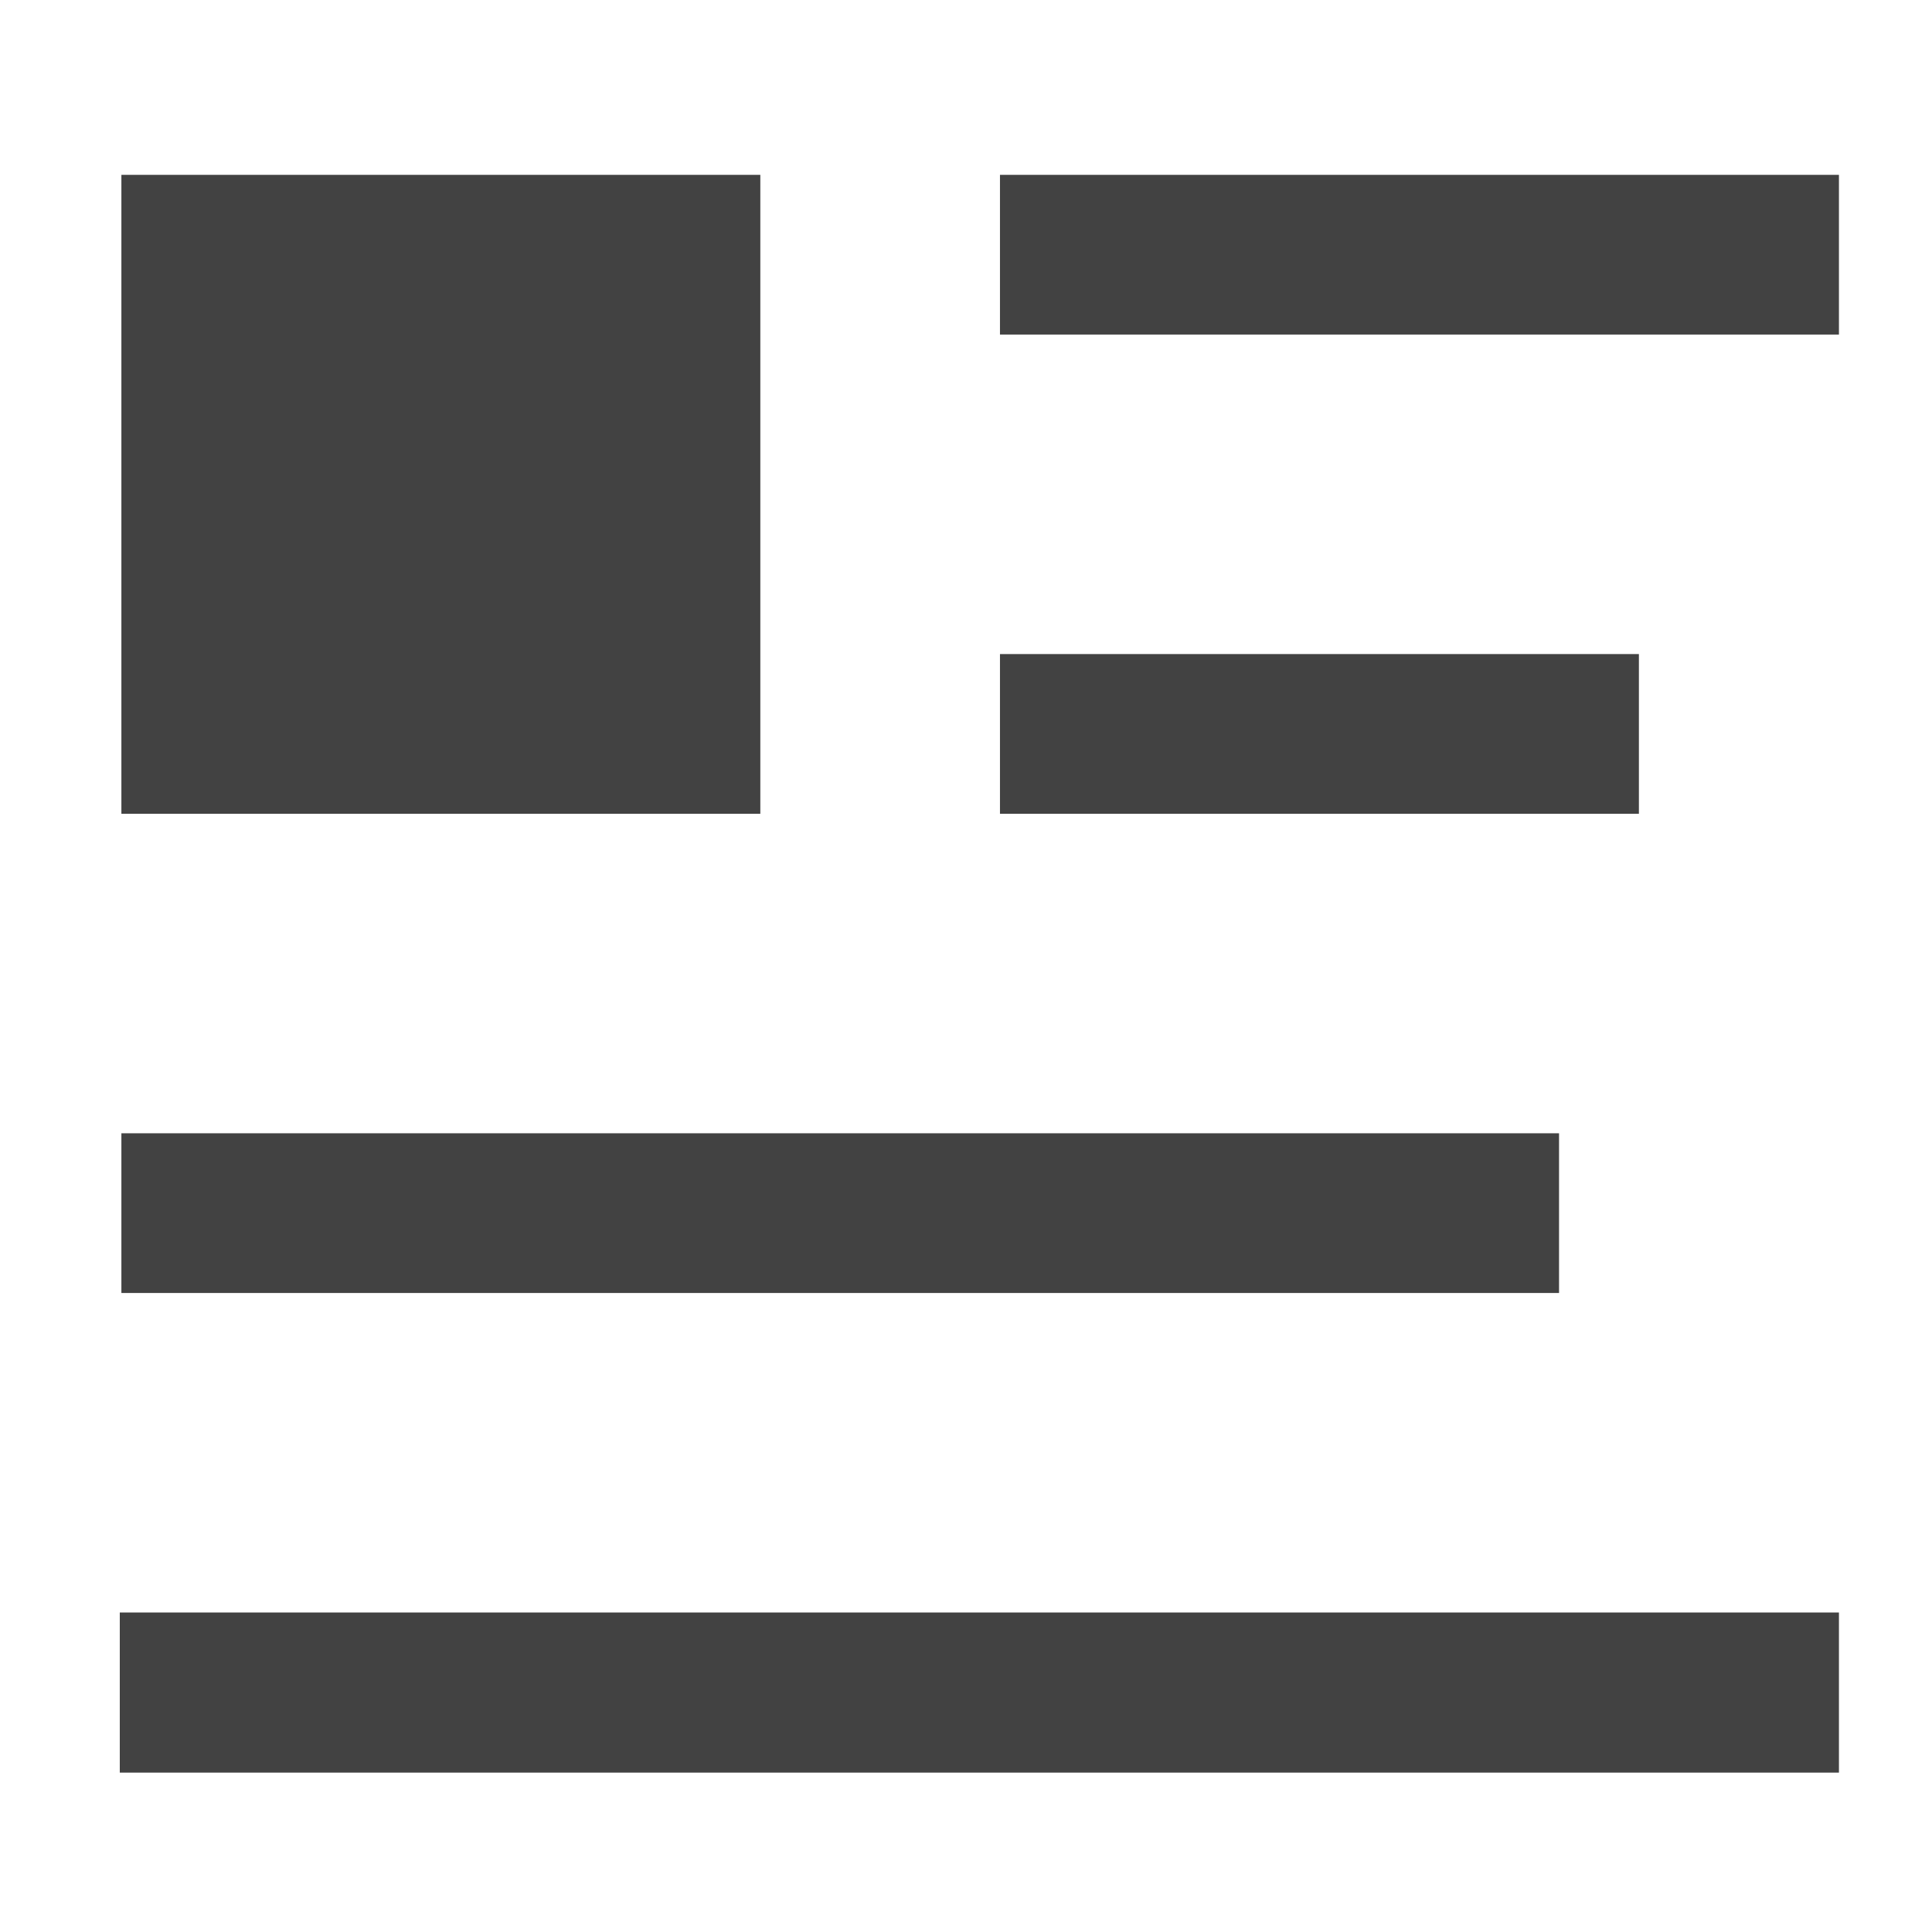 <?xml version="1.0" encoding="UTF-8"?>
<svg xmlns="http://www.w3.org/2000/svg" xmlns:xlink="http://www.w3.org/1999/xlink" width="24pt" height="24pt" viewBox="0 0 24 24" version="1.1">
<g id="surface1">
<path style=" stroke:none;fill-rule:nonzero;fill:rgb(25.882%,25.882%,25.882%);fill-opacity:1;" d="M 12.422 2.172 L 22.844 2.172 L 22.844 4.156 L 12.422 4.156 Z M 12.422 2.172 "/>
<path style=" stroke:none;fill-rule:nonzero;fill:rgb(25.882%,25.882%,25.882%);fill-opacity:1;" d="M 12.422 8.125 L 20.359 8.125 L 20.359 10.109 L 12.422 10.109 Z M 12.422 8.125 "/>
<path style=" stroke:none;fill-rule:nonzero;fill:rgb(25.882%,25.882%,25.882%);fill-opacity:1;" d="M 1.508 14.078 L 19.367 14.078 L 19.367 16.062 L 1.508 16.062 Z M 1.508 14.078 "/>
<path style=" stroke:none;fill-rule:nonzero;fill:rgb(25.882%,25.882%,25.882%);fill-opacity:1;" d="M 1.488 20.031 L 22.844 20.031 L 22.844 22.02 L 1.488 22.02 Z M 1.488 20.031 "/>
<path style=" stroke:none;fill-rule:nonzero;fill:rgb(25.882%,25.882%,25.882%);fill-opacity:1;" d="M 9.445 2.172 L 1.508 2.172 L 1.508 10.109 L 9.445 10.109 Z M 9.445 2.172 "/>
</g>
</svg>
